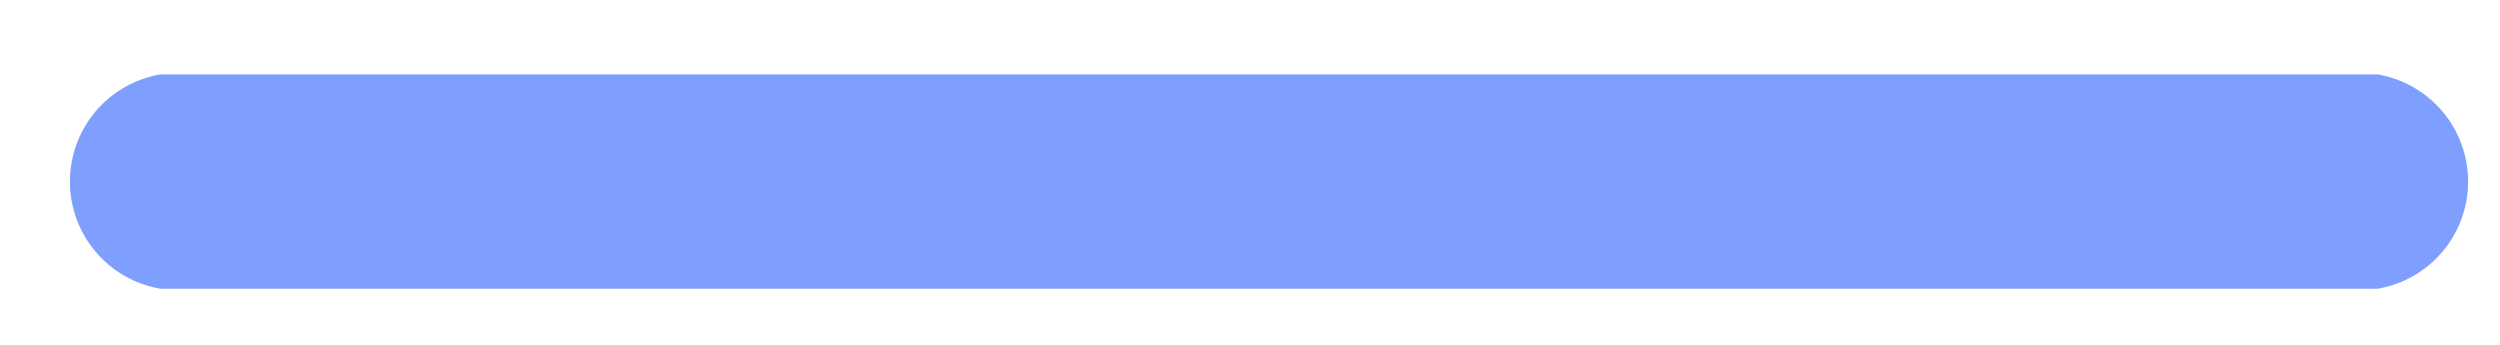 <?xml version="1.0" encoding="UTF-8" standalone="no"?><svg width='29' height='4' viewBox='0 0 29 4' fill='none' xmlns='http://www.w3.org/2000/svg'>
<path d='M1.859 3.349H27.582C27.875 3.299 28.141 3.147 28.333 2.919C28.525 2.692 28.63 2.404 28.63 2.106C28.63 1.809 28.525 1.521 28.333 1.293C28.141 1.066 27.875 0.914 27.582 0.863H1.859C1.566 0.914 1.3 1.066 1.108 1.293C0.916 1.521 0.811 1.809 0.811 2.106C0.811 2.404 0.916 2.692 1.108 2.919C1.3 3.147 1.566 3.299 1.859 3.349Z' fill='#0041FF' fill-opacity='0.5'/>
</svg>
